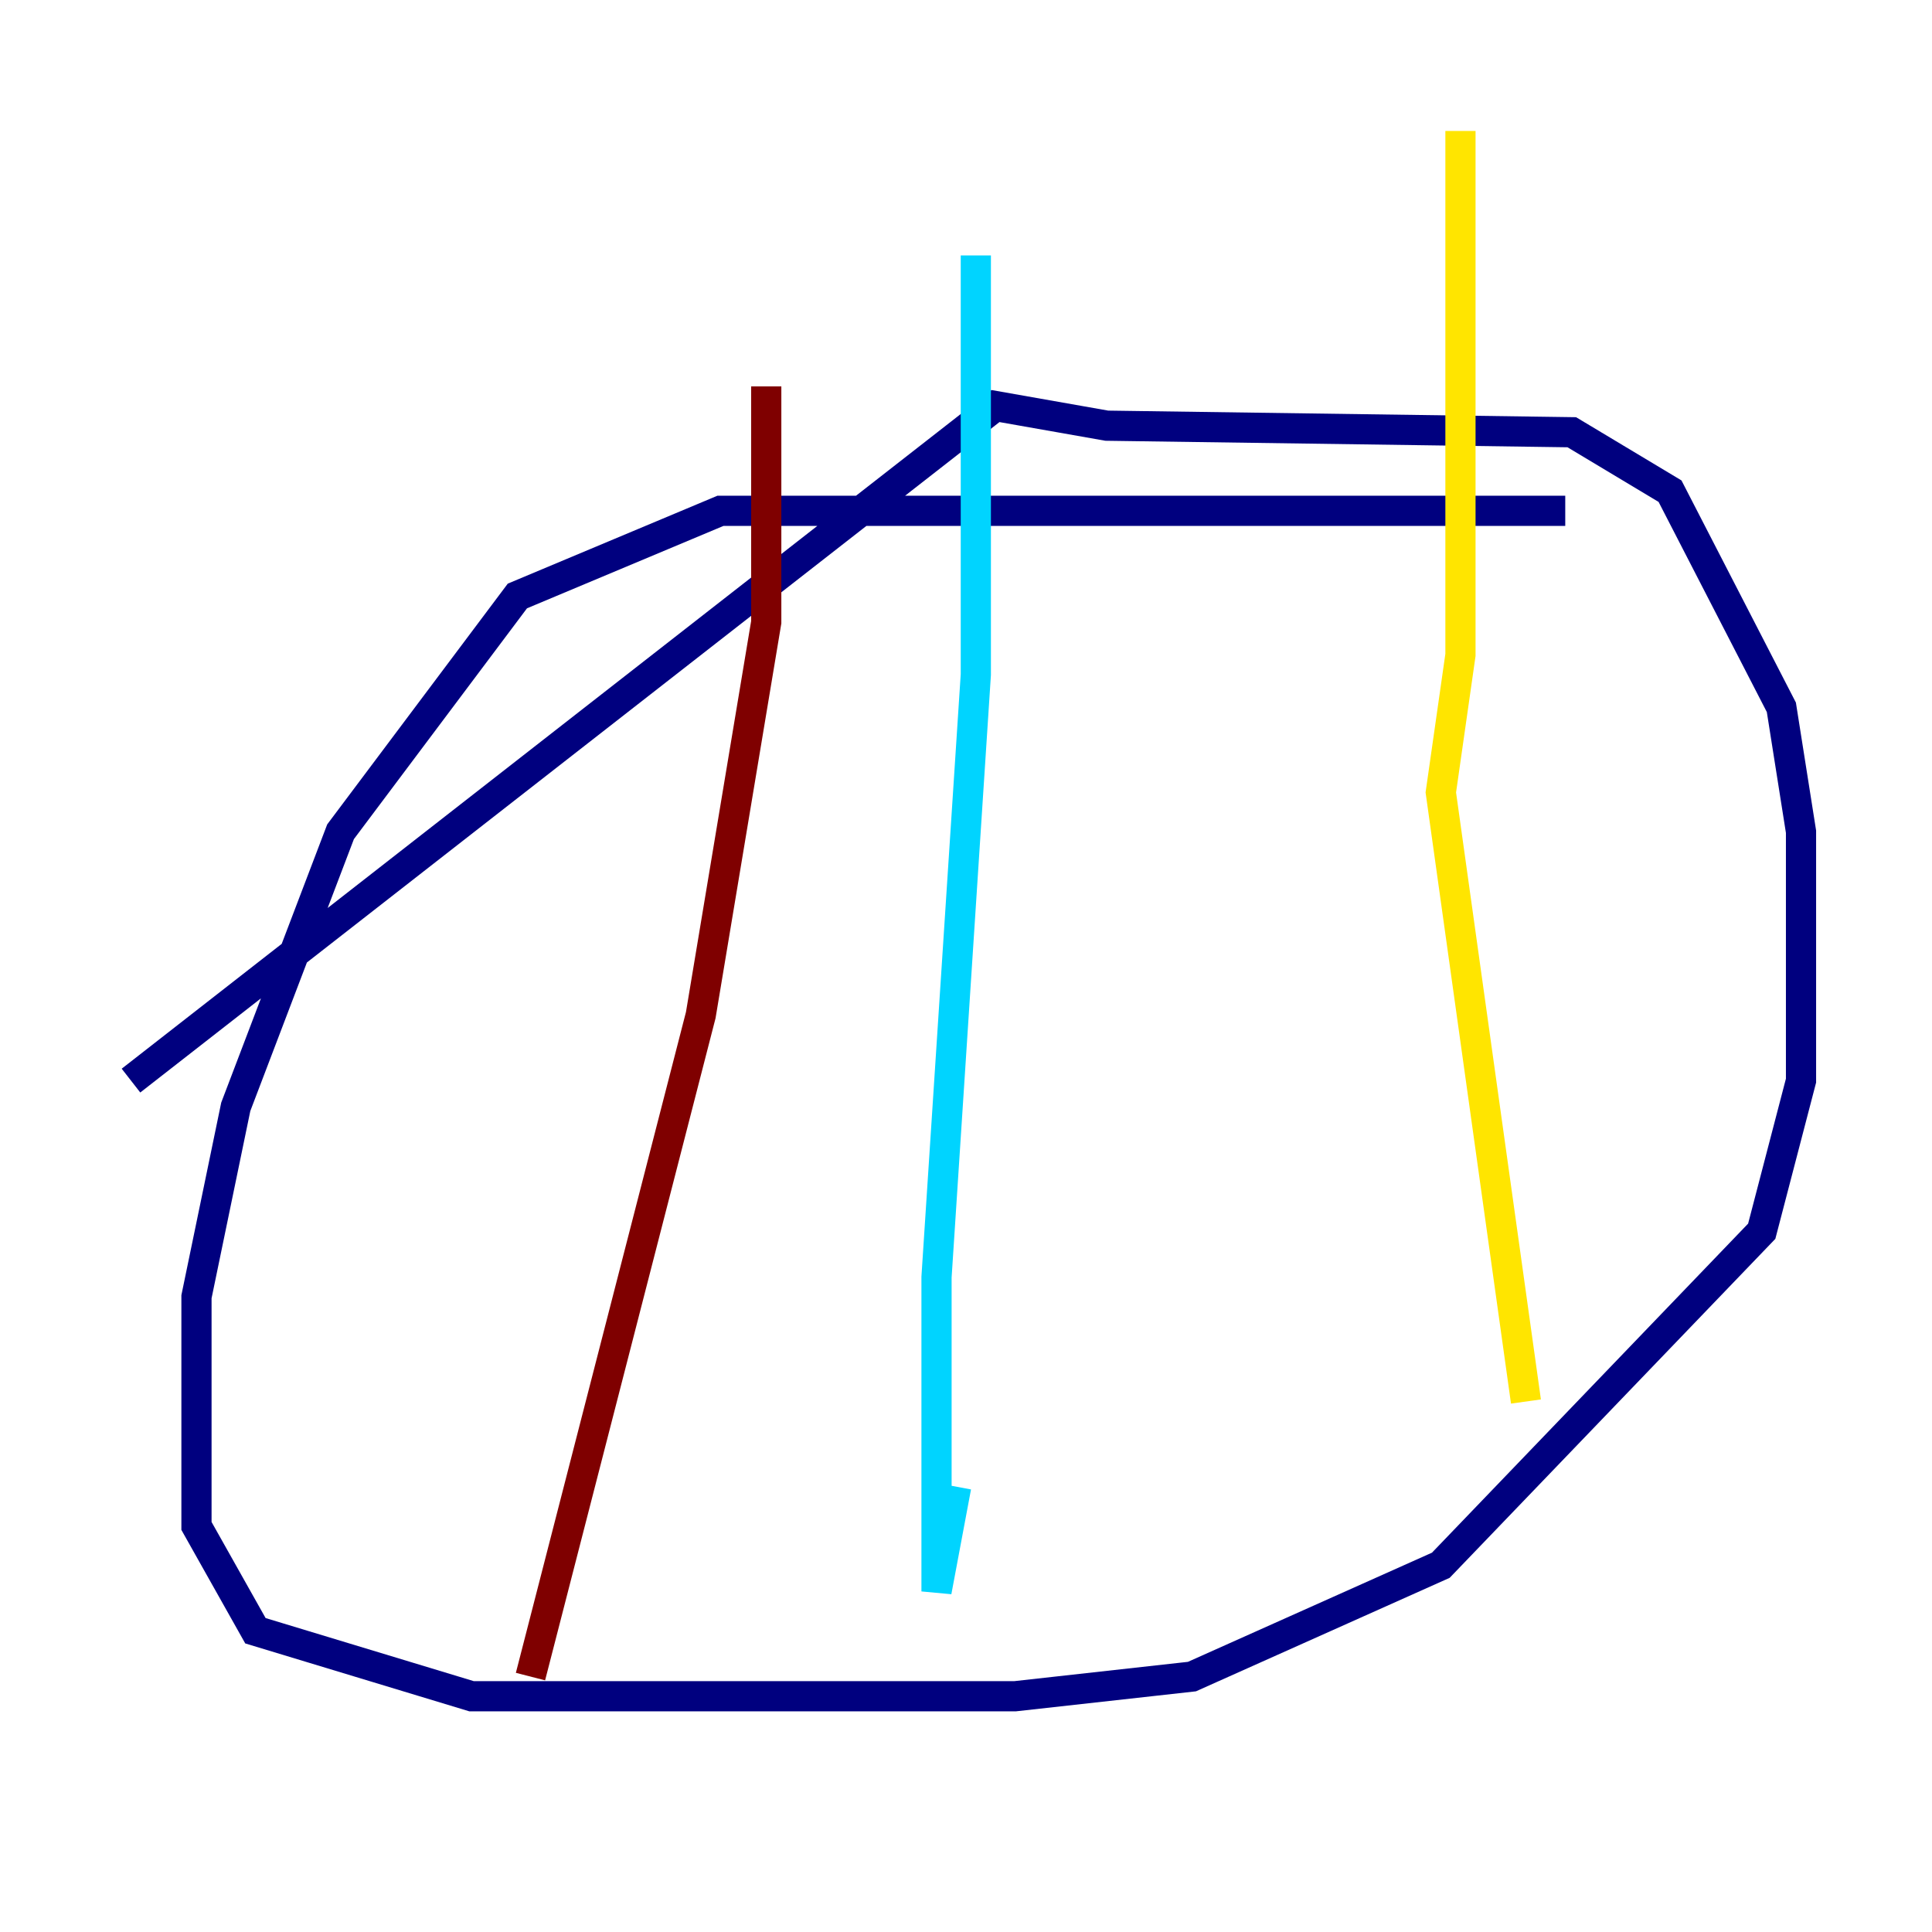 <?xml version="1.0" encoding="utf-8" ?>
<svg baseProfile="tiny" height="128" version="1.2" viewBox="0,0,128,128" width="128" xmlns="http://www.w3.org/2000/svg" xmlns:ev="http://www.w3.org/2001/xml-events" xmlns:xlink="http://www.w3.org/1999/xlink"><defs /><polyline fill="none" points="103.702,33.844 47.729,33.844 34.278,39.485 22.563,55.105 15.62,73.329 13.017,85.912 13.017,101.098 16.922,108.041 31.241,112.38 67.254,112.38 78.969,111.078 95.458,103.702 116.719,81.573 119.322,71.593 119.322,55.105 118.02,46.861 110.644,32.542 104.136,28.637 73.329,28.203 65.953,26.902 8.678,71.593" stroke="#00007f" stroke-width="2" /><polyline fill="none" points="64.651,16.922 64.651,44.691 62.047,84.61 62.047,105.437 63.349,98.495" stroke="#00d4ff" stroke-width="2" /><polyline fill="none" points="96.759,8.678 96.759,43.39 95.458,52.502 101.098,92.854" stroke="#ffe500" stroke-width="2" /><polyline fill="none" points="50.766,25.6 50.766,41.22 46.427,67.254 35.146,111.078" stroke="#7f0000" stroke-width="2" /></svg>
